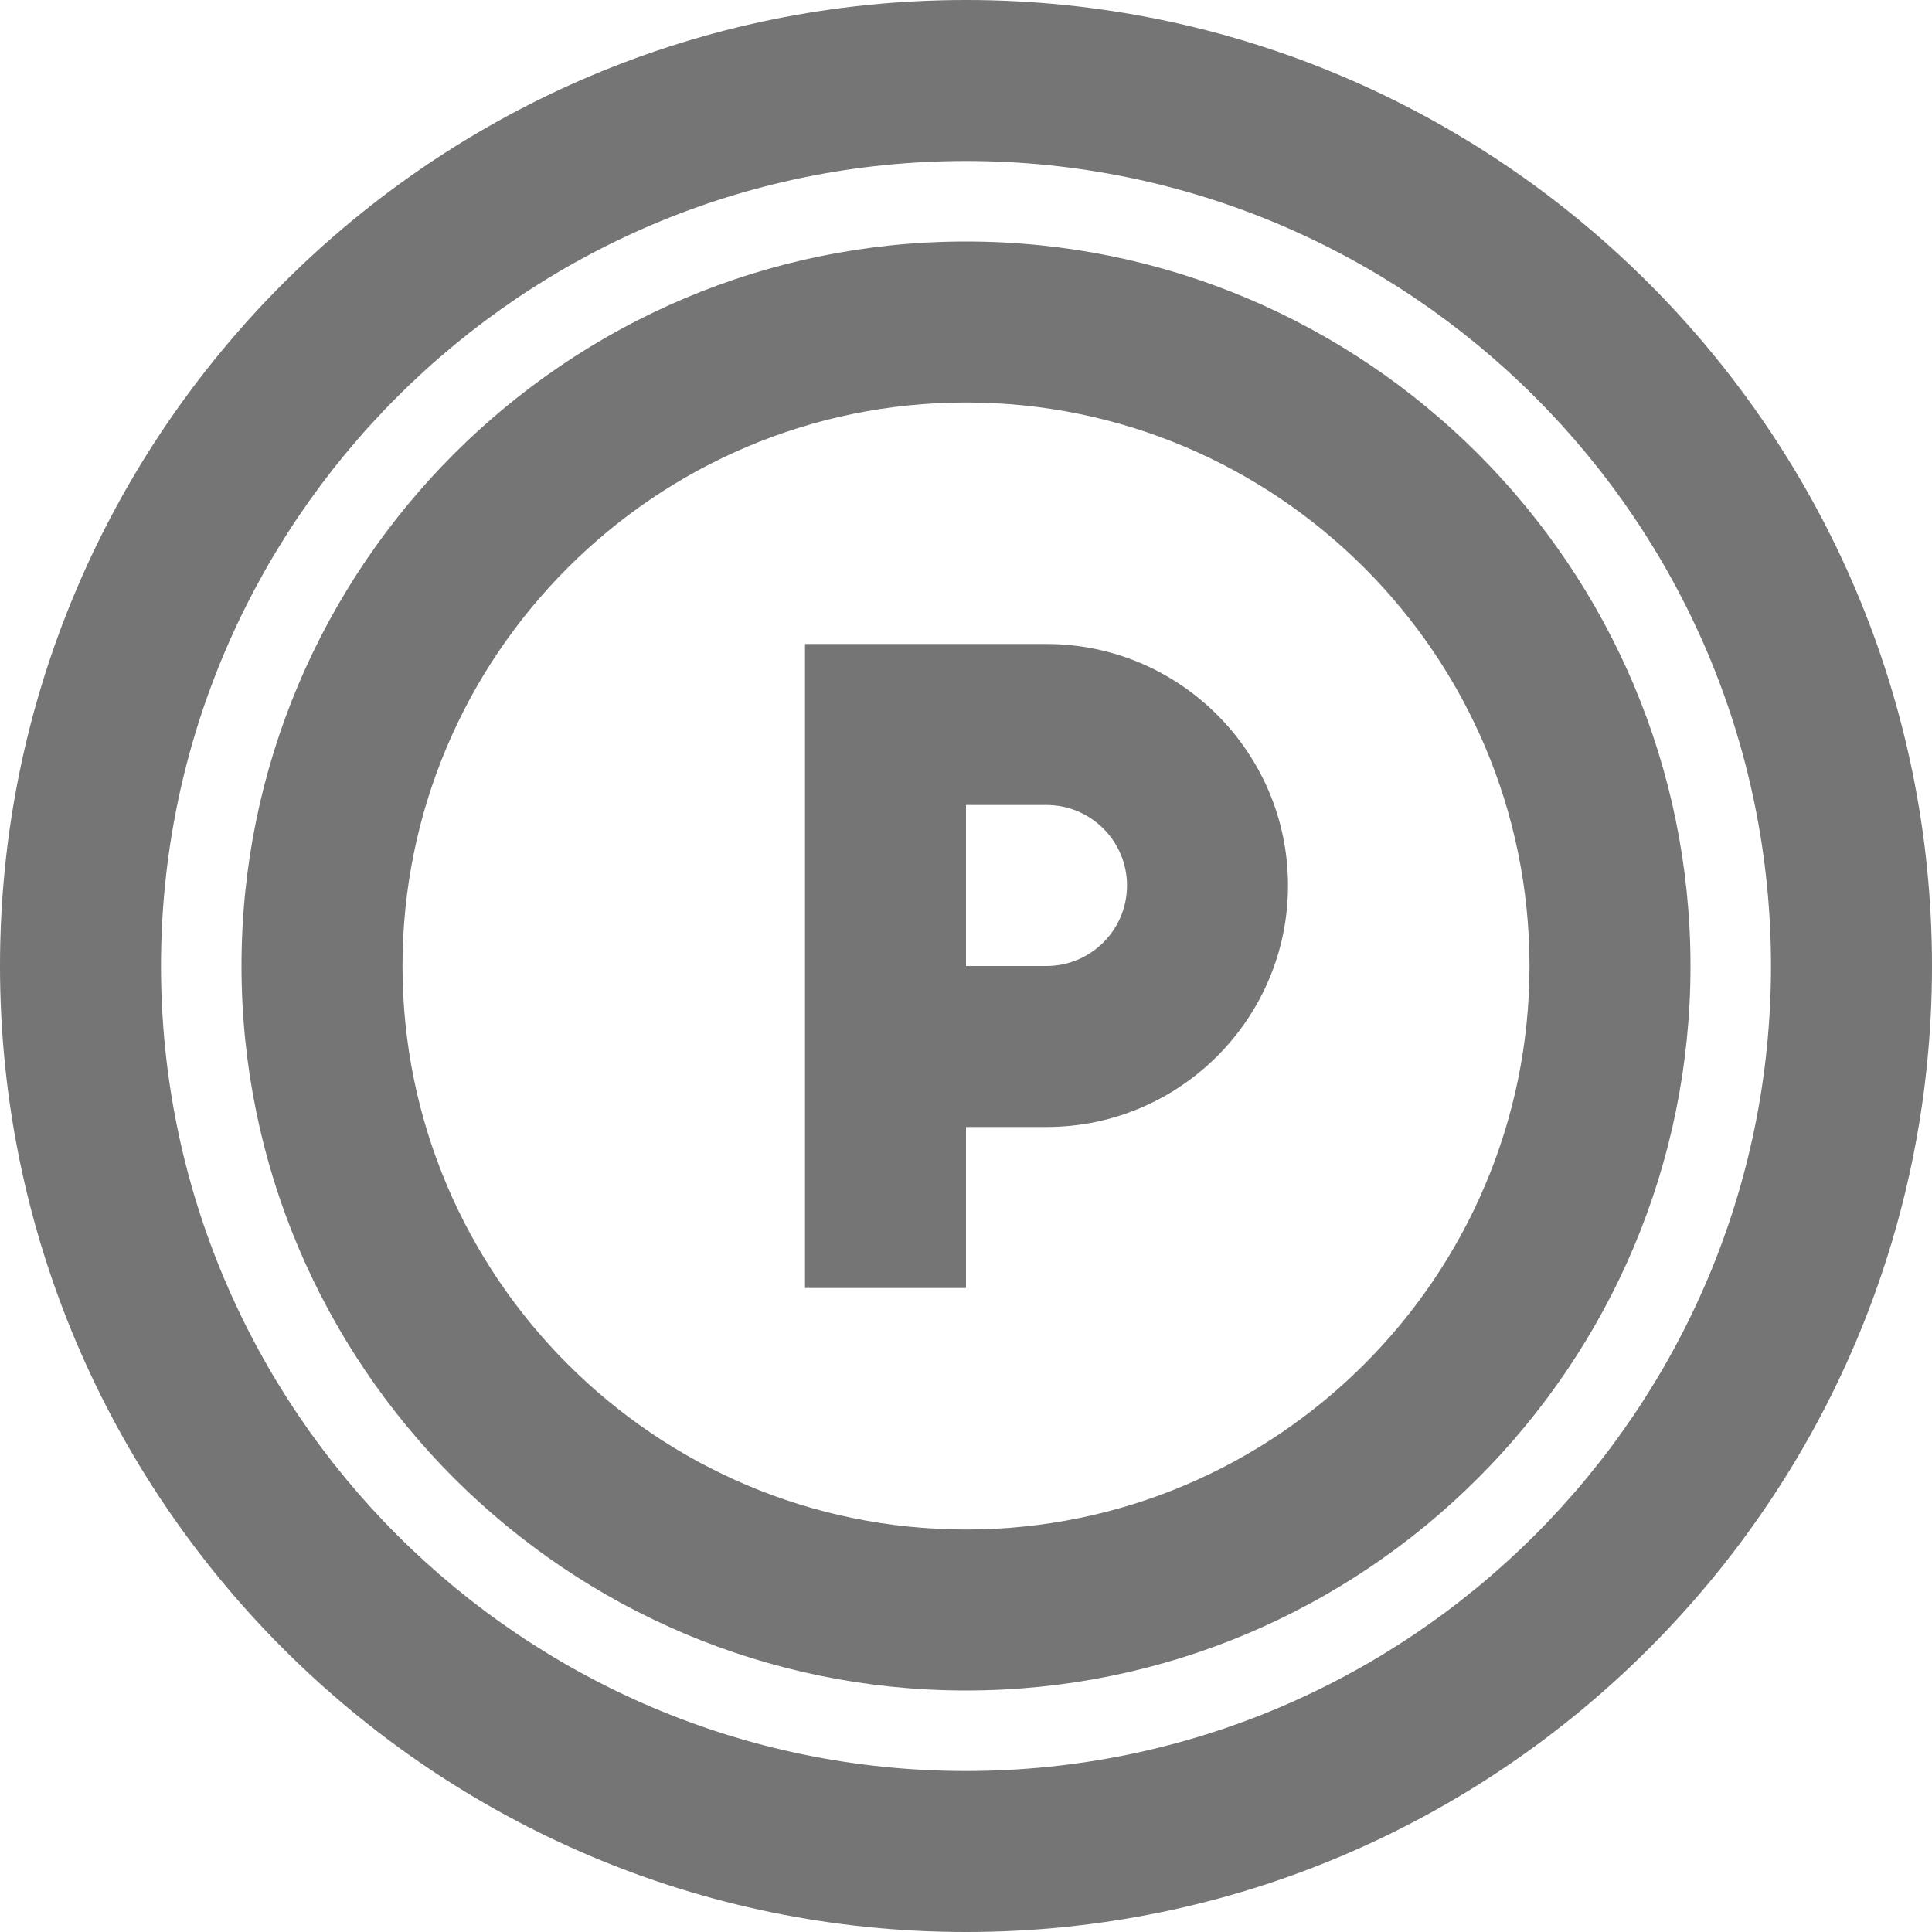 <?xml version="1.0" encoding="iso-8859-1"?>
<!-- Generator: Adobe Illustrator 16.0.0, SVG Export Plug-In . SVG Version: 6.00 Build 0)  -->
<!DOCTYPE svg PUBLIC "-//W3C//DTD SVG 1.1//EN" "http://www.w3.org/Graphics/SVG/1.1/DTD/svg11.dtd">
<svg version="1.1" xmlns="http://www.w3.org/2000/svg" xmlns:xlink="http://www.w3.org/1999/xlink" x="0px" y="0px" width="24px"
	 height="24px" viewBox="0 0 24 24" style="enable-background:new 0 0 24 24;" xml:space="preserve">
<g id="Frame_-_24px">
	<rect style="fill:none;" width="24" height="24"/>
</g>
<g id="Line_Icons">
	<g>
		<path style="fill:#757575;" d="M12,0C5.383,0,0,5.383,0,12s5.383,12,12,12s12-5.383,12-12S18.617,0,12,0z M12,22
			C6.486,22,2,17.514,2,12S6.486,2,12,2s10,4.486,10,10S17.514,22,12,22z"/>
		<path style="fill:#757575;" d="M12,3c-4.963,0-9,4.037-9,9s4.037,9,9,9s9-4.037,9-9S16.963,3,12,3z M12,19c-3.859,0-7-3.14-7-7
			c0-3.86,3.141-7,7-7s7,3.14,7,7C19,15.86,15.859,19,12,19z"/>
		<path style="fill:#757575;" d="M13,8h-3v8h2v-2h1c1.654,0,3-1.346,3-3S14.654,8,13,8z M13,12h-1v-2h1c0.551,0,1,0.448,1,1
			C14,11.552,13.551,12,13,12z"/>
	</g>
</g>
</svg>
